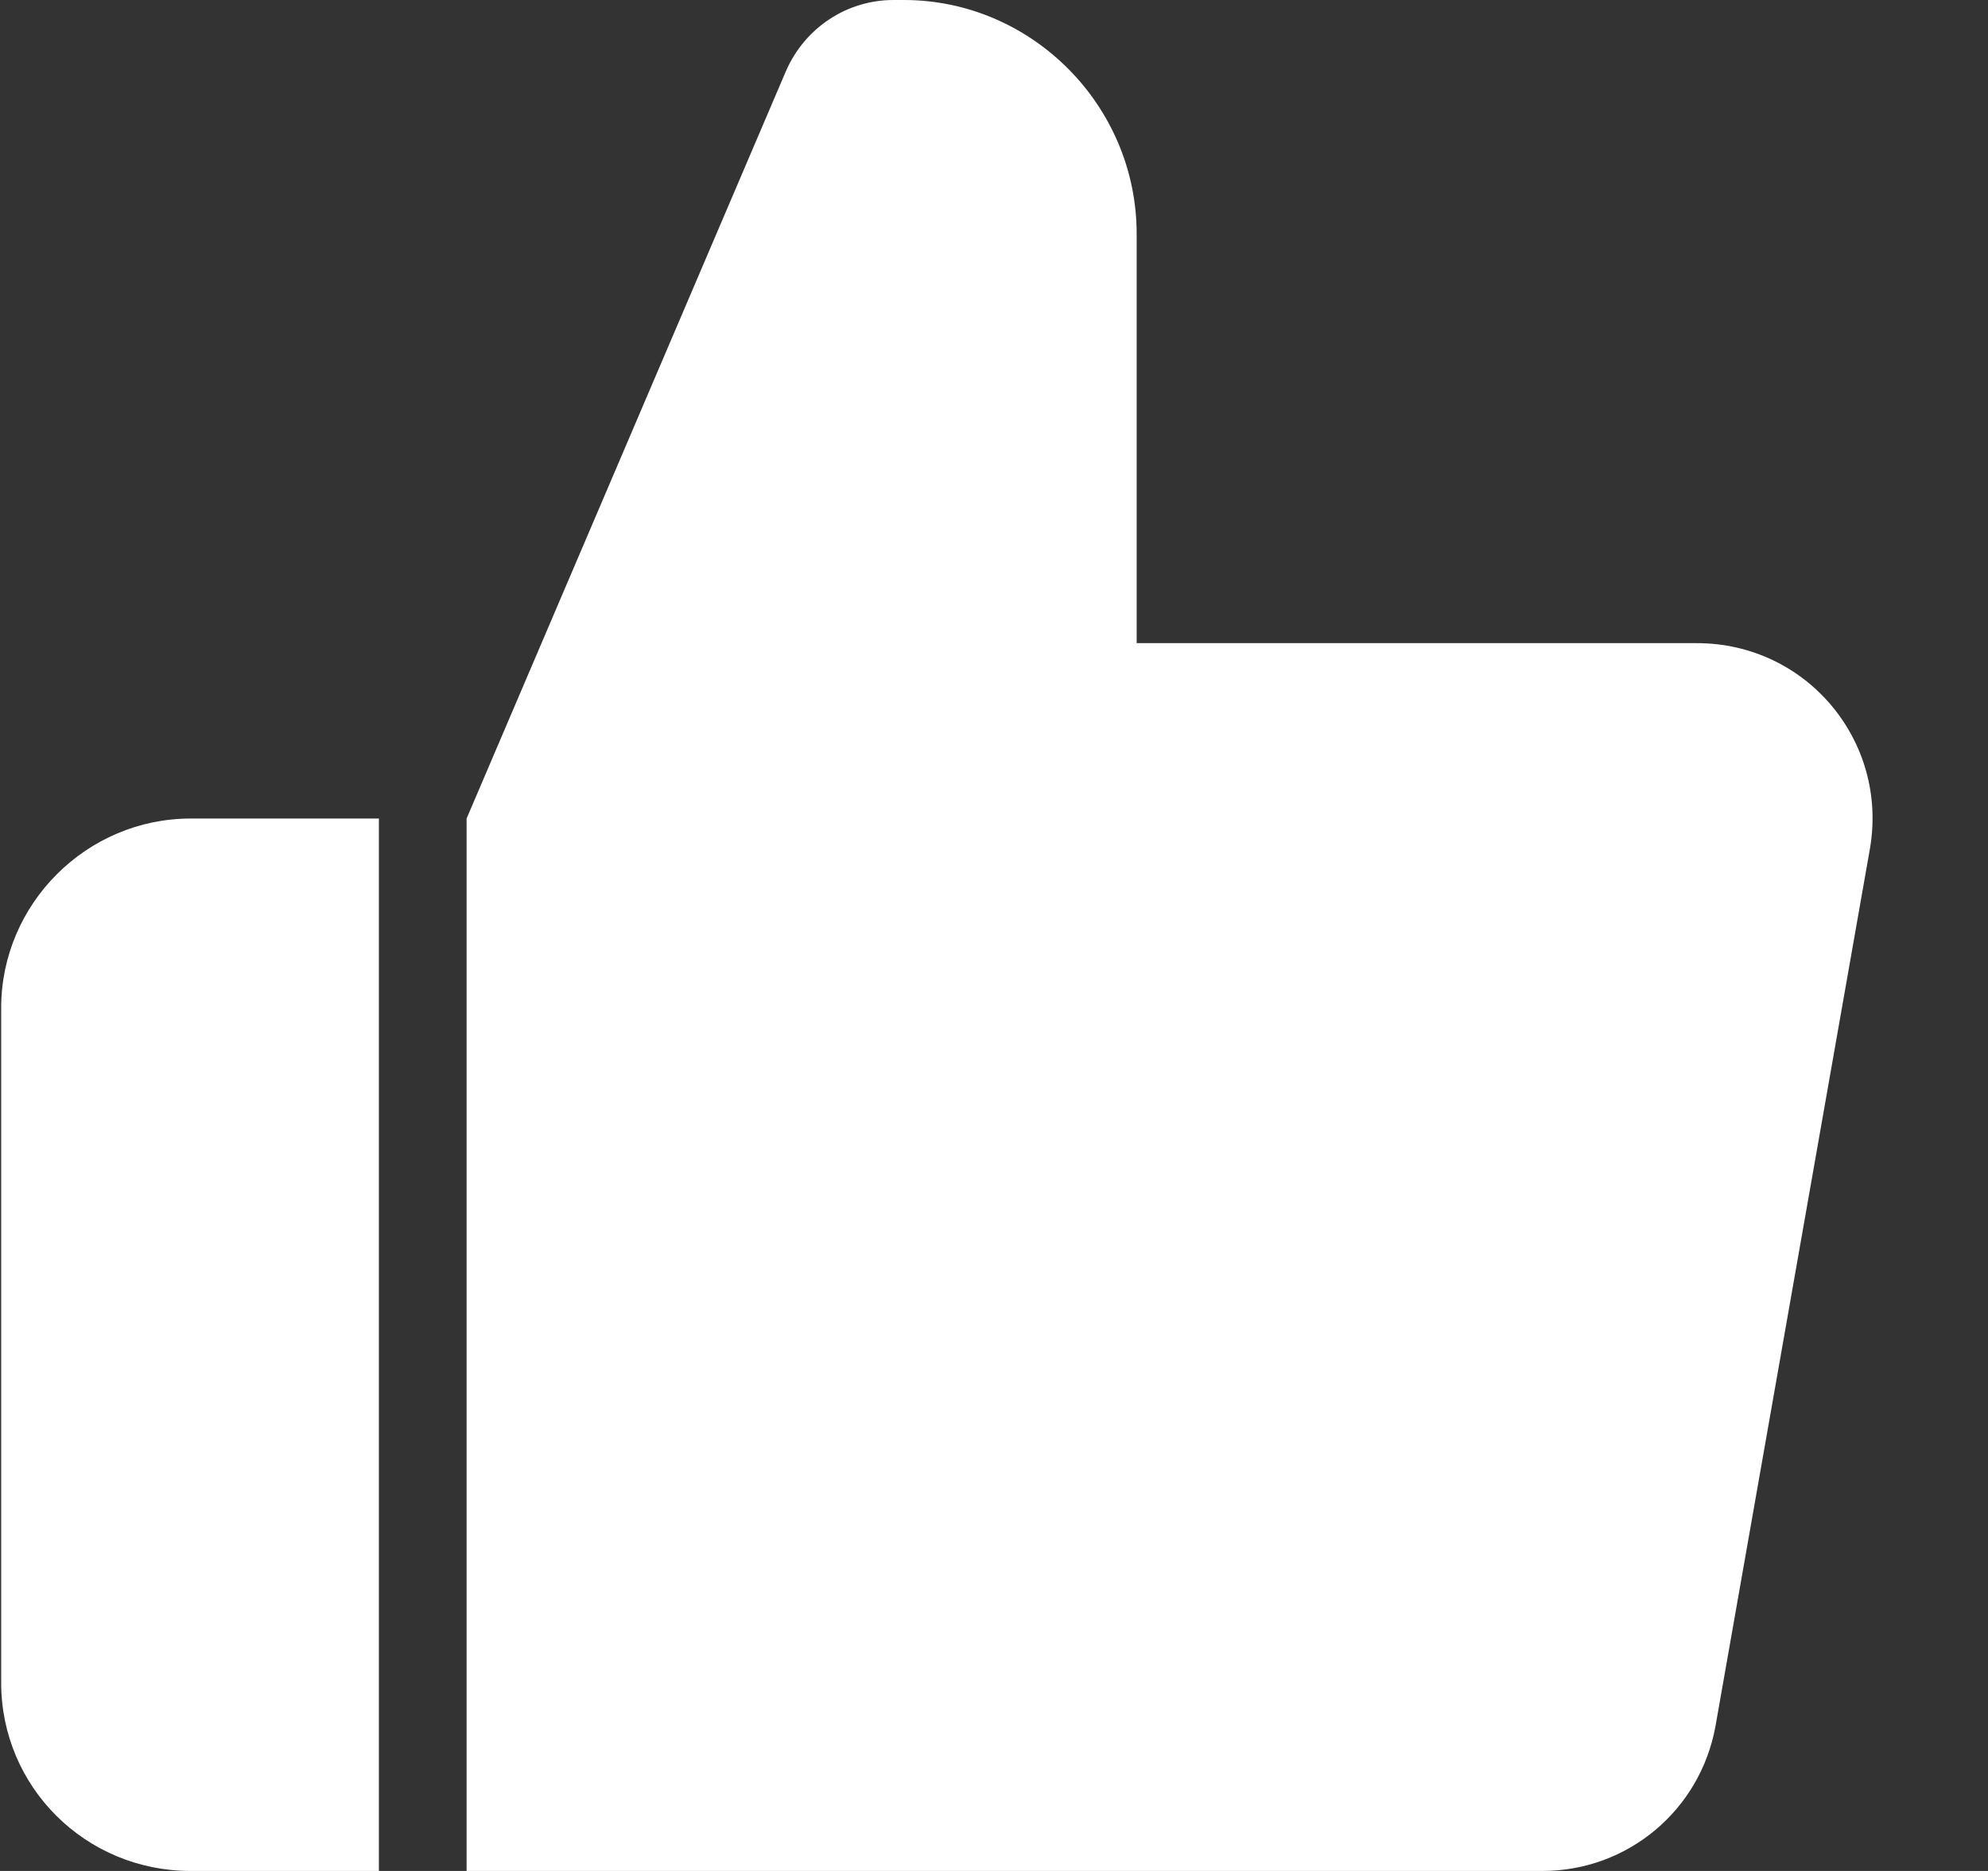 <svg width="17" height="16" viewBox="0 0 17 16" fill="none" xmlns="http://www.w3.org/2000/svg">
<rect x="0" y="0" width="17" height="16" fill="#333333" stroke="none"/>
<path d="M3.24 7V16H1.63C0.73 16 0.01 15.28 0.01 14.39V8.62C0.01 7.73 0.74 7 1.63 7H3.24ZM14.5 5.5H9.72V2C9.72 0.9 8.82 0 7.73 0H7.64C7.24 0 6.88 0.24 6.72 0.61L3.99 7V16H13.19C13.92 16 14.54 15.48 14.67 14.76L15.99 7.26C16.15 6.34 15.45 5.5 14.51 5.5H14.5Z" fill="white"/>
</svg>

